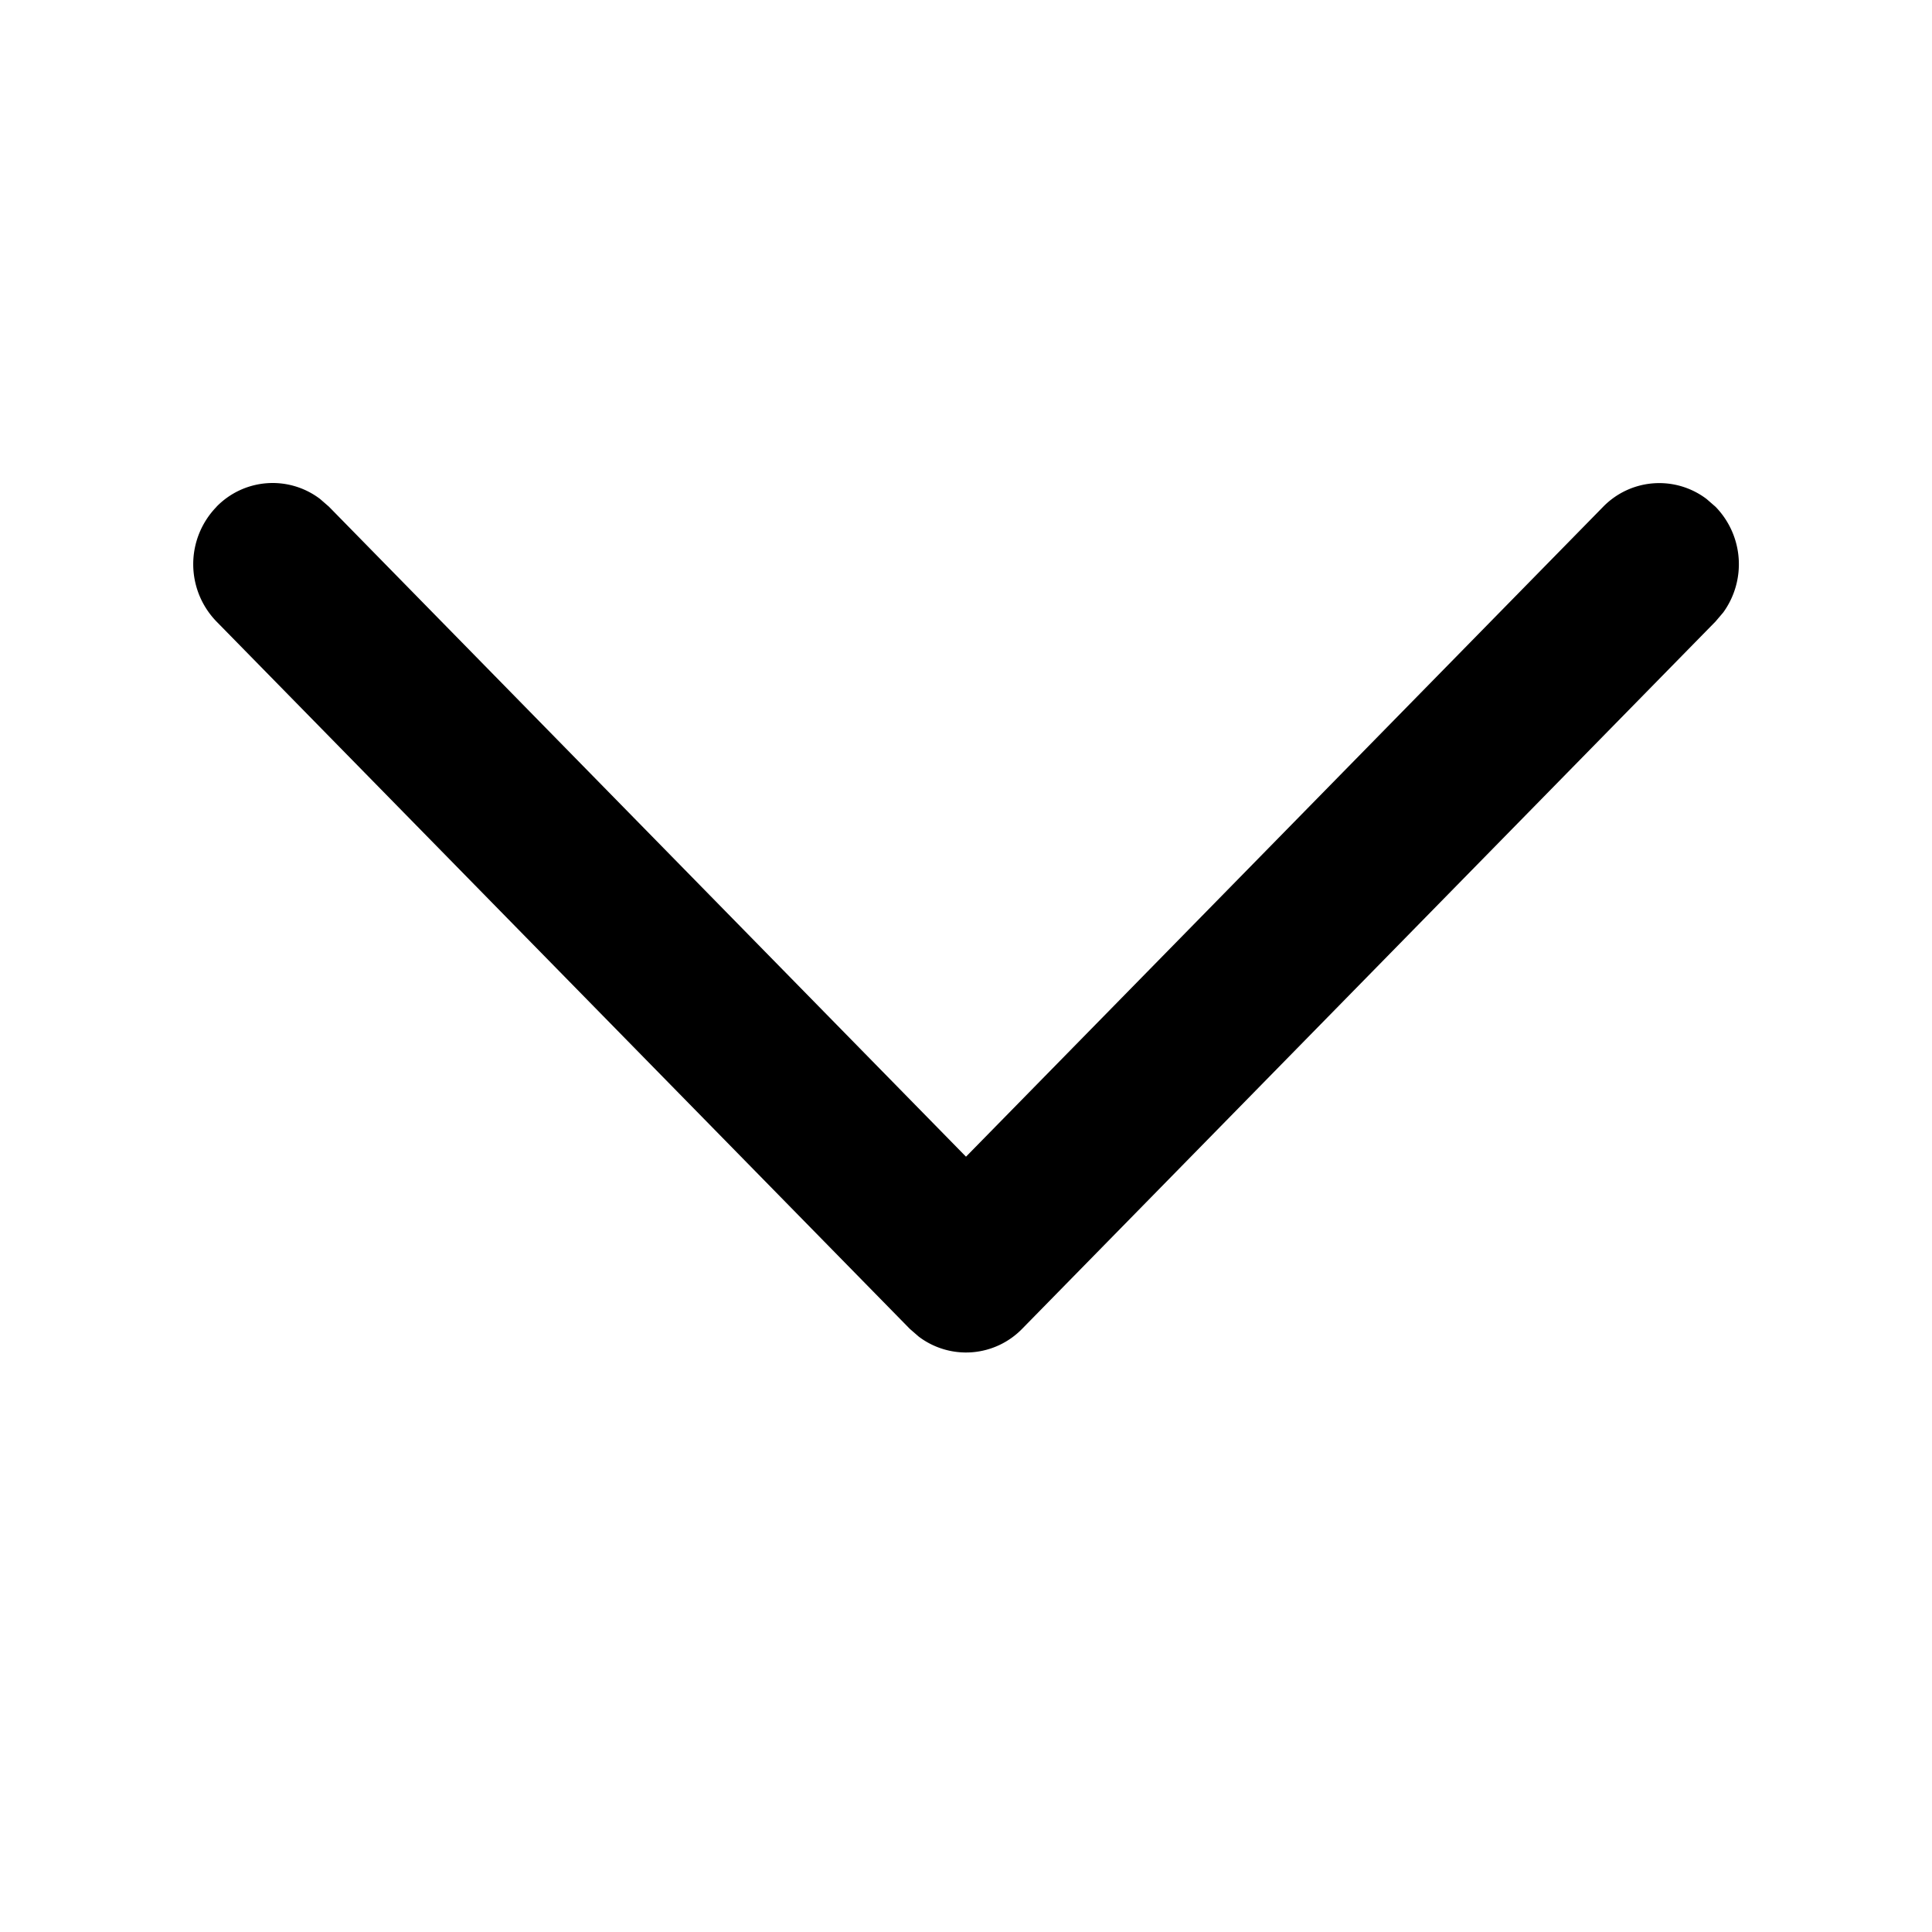 <svg viewBox="0 0 20 20" xmlns="http://www.w3.org/2000/svg"><path d="M2.241 5.246a.811.811 0 0 1 1.072-.081l.092.08L10 11.974l6.595-6.727a.811.811 0 0 1 1.072-.081l.092.08a.852.852 0 0 1 .08 1.094l-.08.094-7.177 7.321a.811.811 0 0 1-1.072.081l-.092-.08-7.177-7.322a.852.852 0 0 1 0-1.187z"/></svg>